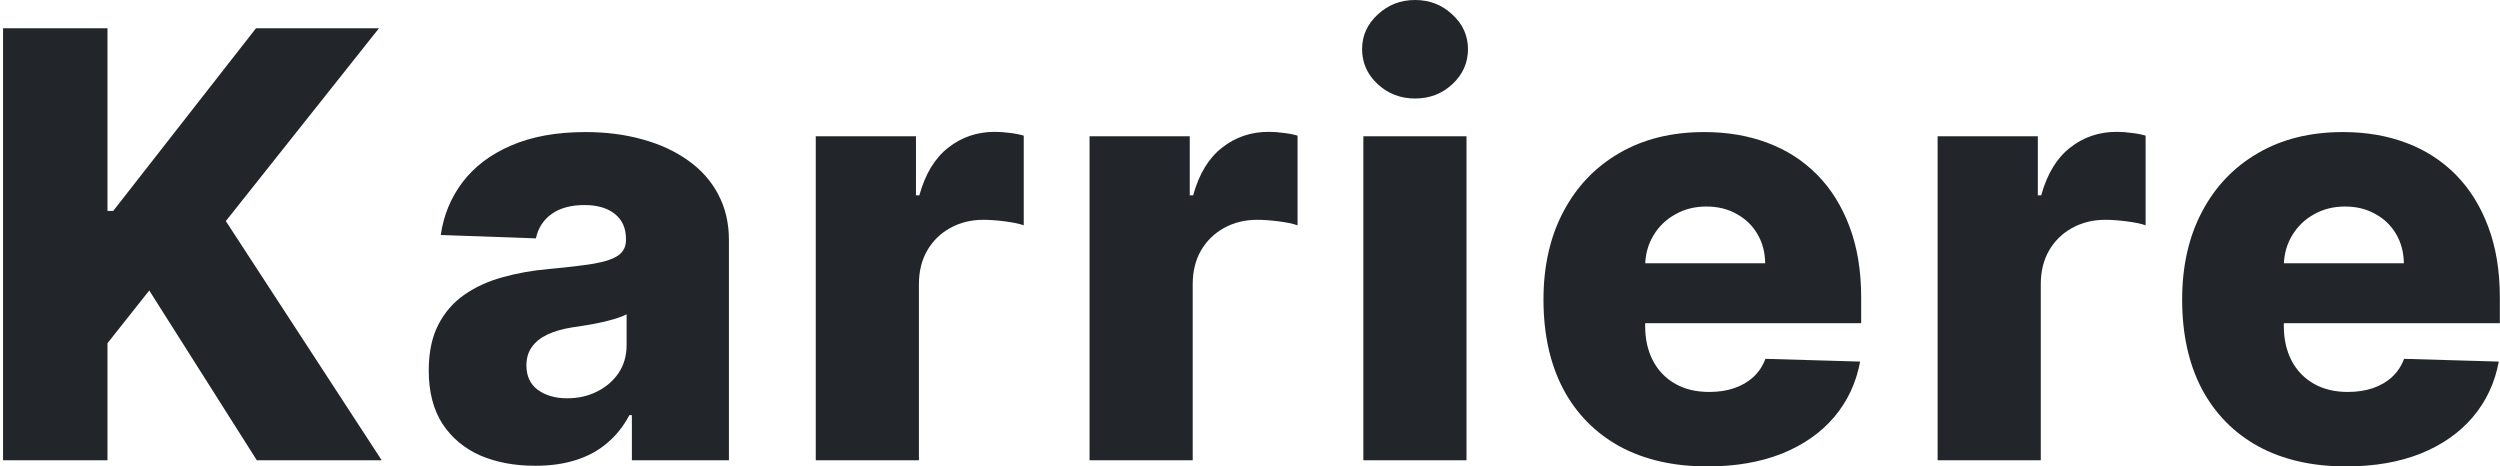 <svg width="536" height="100" viewBox="0 0 536 100" fill="none" xmlns="http://www.w3.org/2000/svg">
<path d="M0.655 98.688V6.061H23.043V45.228H24.265L54.884 6.061H81.252L48.416 47.399L81.84 98.688H55.065L31.999 62.279L23.043 73.587V98.688H0.655Z" fill="#22262B"/>
<path d="M114.762 99.864C110.329 99.864 106.394 99.126 102.957 97.648C99.55 96.141 96.851 93.879 94.861 90.864C92.901 87.819 91.921 84.004 91.921 79.421C91.921 75.562 92.6 72.305 93.957 69.652C95.313 66.998 97.183 64.842 99.565 63.184C101.947 61.526 104.691 60.274 107.796 59.43C110.902 58.556 114.219 57.968 117.747 57.666C121.697 57.304 124.878 56.928 127.29 56.535C129.702 56.113 131.451 55.525 132.536 54.772C133.652 53.988 134.21 52.887 134.21 51.47V51.244C134.21 48.922 133.411 47.128 131.813 45.862C130.215 44.595 128.059 43.962 125.345 43.962C122.42 43.962 120.068 44.595 118.289 45.862C116.51 47.128 115.38 48.877 114.897 51.108L94.499 50.384C95.102 46.163 96.655 42.394 99.158 39.077C101.691 35.73 105.158 33.107 109.56 31.208C113.993 29.278 119.315 28.313 125.526 28.313C129.958 28.313 134.044 28.841 137.783 29.896C141.522 30.921 144.778 32.429 147.552 34.419C150.326 36.379 152.467 38.791 153.975 41.655C155.512 44.52 156.281 47.791 156.281 51.47V98.688H135.476V89.01H134.933C133.697 91.361 132.114 93.351 130.184 94.98C128.285 96.608 126.038 97.829 123.445 98.643C120.882 99.457 117.988 99.864 114.762 99.864ZM121.591 85.391C123.973 85.391 126.114 84.909 128.013 83.944C129.943 82.979 131.481 81.652 132.627 79.964C133.773 78.245 134.345 76.255 134.345 73.994V67.39C133.712 67.722 132.943 68.023 132.039 68.295C131.164 68.566 130.199 68.823 129.144 69.064C128.089 69.305 127.003 69.516 125.888 69.697C124.772 69.878 123.702 70.044 122.676 70.195C120.596 70.526 118.817 71.039 117.34 71.732C115.892 72.426 114.777 73.33 113.993 74.446C113.239 75.531 112.862 76.828 112.862 78.336C112.862 80.627 113.676 82.376 115.304 83.582C116.963 84.788 119.058 85.391 121.591 85.391Z" fill="#22262B"/>
<path d="M174.899 98.688V29.218H196.382V41.882H197.106C198.372 37.298 200.438 33.891 203.302 31.66C206.167 29.398 209.499 28.268 213.298 28.268C214.323 28.268 215.378 28.343 216.464 28.494C217.549 28.614 218.559 28.811 219.494 29.082V48.304C218.439 47.942 217.052 47.656 215.333 47.445C213.645 47.233 212.137 47.128 210.81 47.128C208.187 47.128 205.82 47.716 203.709 48.892C201.629 50.038 199.986 51.651 198.78 53.731C197.604 55.782 197.016 58.194 197.016 60.968V98.688H174.899Z" fill="#22262B"/>
<path d="M233.6 98.688V29.218H255.084V41.882H255.808C257.074 37.298 259.139 33.891 262.004 31.66C264.868 29.398 268.2 28.268 271.999 28.268C273.024 28.268 274.08 28.343 275.165 28.494C276.251 28.614 277.261 28.811 278.196 29.082V48.304C277.14 47.942 275.753 47.656 274.035 47.445C272.346 47.233 270.838 47.128 269.512 47.128C266.888 47.128 264.522 47.716 262.411 48.892C260.33 50.038 258.687 51.651 257.481 53.731C256.305 55.782 255.717 58.194 255.717 60.968V98.688H233.6Z" fill="#22262B"/>
<path d="M292.302 98.688V29.218H314.419V98.688H292.302ZM303.383 21.122C300.277 21.122 297.609 20.096 295.377 18.046C293.146 15.966 292.03 13.463 292.03 10.538C292.03 7.644 293.146 5.171 295.377 3.121C297.609 1.04 300.277 0 303.383 0C306.519 0 309.187 1.04 311.388 3.121C313.619 5.171 314.735 7.644 314.735 10.538C314.735 13.463 313.619 15.966 311.388 18.046C309.187 20.096 306.519 21.122 303.383 21.122Z" fill="#22262B"/>
<path d="M366.064 100C358.798 100 352.526 98.568 347.249 95.703C342.003 92.809 337.962 88.693 335.128 83.356C332.324 77.989 330.922 71.612 330.922 64.224C330.922 57.048 332.339 50.776 335.173 45.409C338.008 40.012 342.003 35.821 347.159 32.836C352.315 29.821 358.391 28.313 365.386 28.313C370.331 28.313 374.854 29.082 378.954 30.62C383.055 32.157 386.598 34.434 389.583 37.449C392.568 40.464 394.89 44.188 396.548 48.62C398.207 53.023 399.036 58.073 399.036 63.772V69.29H338.656V56.445H378.457C378.427 54.093 377.869 51.998 376.783 50.158C375.698 48.319 374.205 46.887 372.306 45.862C370.436 44.806 368.281 44.279 365.838 44.279C363.366 44.279 361.15 44.836 359.19 45.952C357.23 47.038 355.677 48.53 354.531 50.43C353.385 52.299 352.782 54.425 352.722 56.807V69.878C352.722 72.712 353.28 75.2 354.395 77.341C355.511 79.451 357.094 81.094 359.144 82.27C361.195 83.446 363.637 84.034 366.471 84.034C368.431 84.034 370.21 83.763 371.808 83.22C373.406 82.677 374.778 81.879 375.924 80.823C377.07 79.768 377.929 78.471 378.502 76.933L398.81 77.522C397.965 82.075 396.111 86.04 393.247 89.416C390.412 92.763 386.688 95.372 382.075 97.241C377.462 99.08 372.125 100 366.064 100Z" fill="#22262B"/>
<path d="M415.426 98.688V29.218H436.91V41.882H437.633C438.9 37.298 440.965 33.891 443.83 31.66C446.694 29.398 450.026 28.268 453.825 28.268C454.85 28.268 455.906 28.343 456.991 28.494C458.076 28.614 459.087 28.811 460.021 29.082V48.304C458.966 47.942 457.579 47.656 455.86 47.445C454.172 47.233 452.664 47.128 451.337 47.128C448.714 47.128 446.347 47.716 444.237 48.892C442.156 50.038 440.513 51.651 439.307 53.731C438.131 55.782 437.543 58.194 437.543 60.968V98.688H415.426Z" fill="#22262B"/>
<path d="M502.995 100C495.728 100 489.456 98.568 484.18 95.703C478.933 92.809 474.893 88.693 472.058 83.356C469.254 77.989 467.852 71.612 467.852 64.224C467.852 57.048 469.269 50.776 472.104 45.409C474.938 40.012 478.933 35.821 484.089 32.836C489.245 29.821 495.321 28.313 502.316 28.313C507.261 28.313 511.784 29.082 515.885 30.62C519.985 32.157 523.528 34.434 526.513 37.449C529.498 40.464 531.82 44.188 533.479 48.62C535.137 53.023 535.966 58.073 535.966 63.772V69.29H475.586V56.445H515.387C515.357 54.093 514.799 51.998 513.714 50.158C512.628 48.319 511.136 46.887 509.236 45.862C507.367 44.806 505.211 44.279 502.768 44.279C500.296 44.279 498.08 44.836 496.12 45.952C494.16 47.038 492.607 48.53 491.461 50.43C490.316 52.299 489.713 54.425 489.652 56.807V69.878C489.652 72.712 490.21 75.2 491.326 77.341C492.441 79.451 494.024 81.094 496.075 82.27C498.125 83.446 500.567 84.034 503.402 84.034C505.362 84.034 507.141 83.763 508.739 83.22C510.337 82.677 511.709 81.879 512.854 80.823C514 79.768 514.859 78.471 515.432 76.933L535.74 77.522C534.896 82.075 533.041 86.04 530.177 89.416C527.343 92.763 523.619 95.372 519.005 97.241C514.392 99.08 509.055 100 502.995 100Z" fill="#22262B"/>
</svg>

